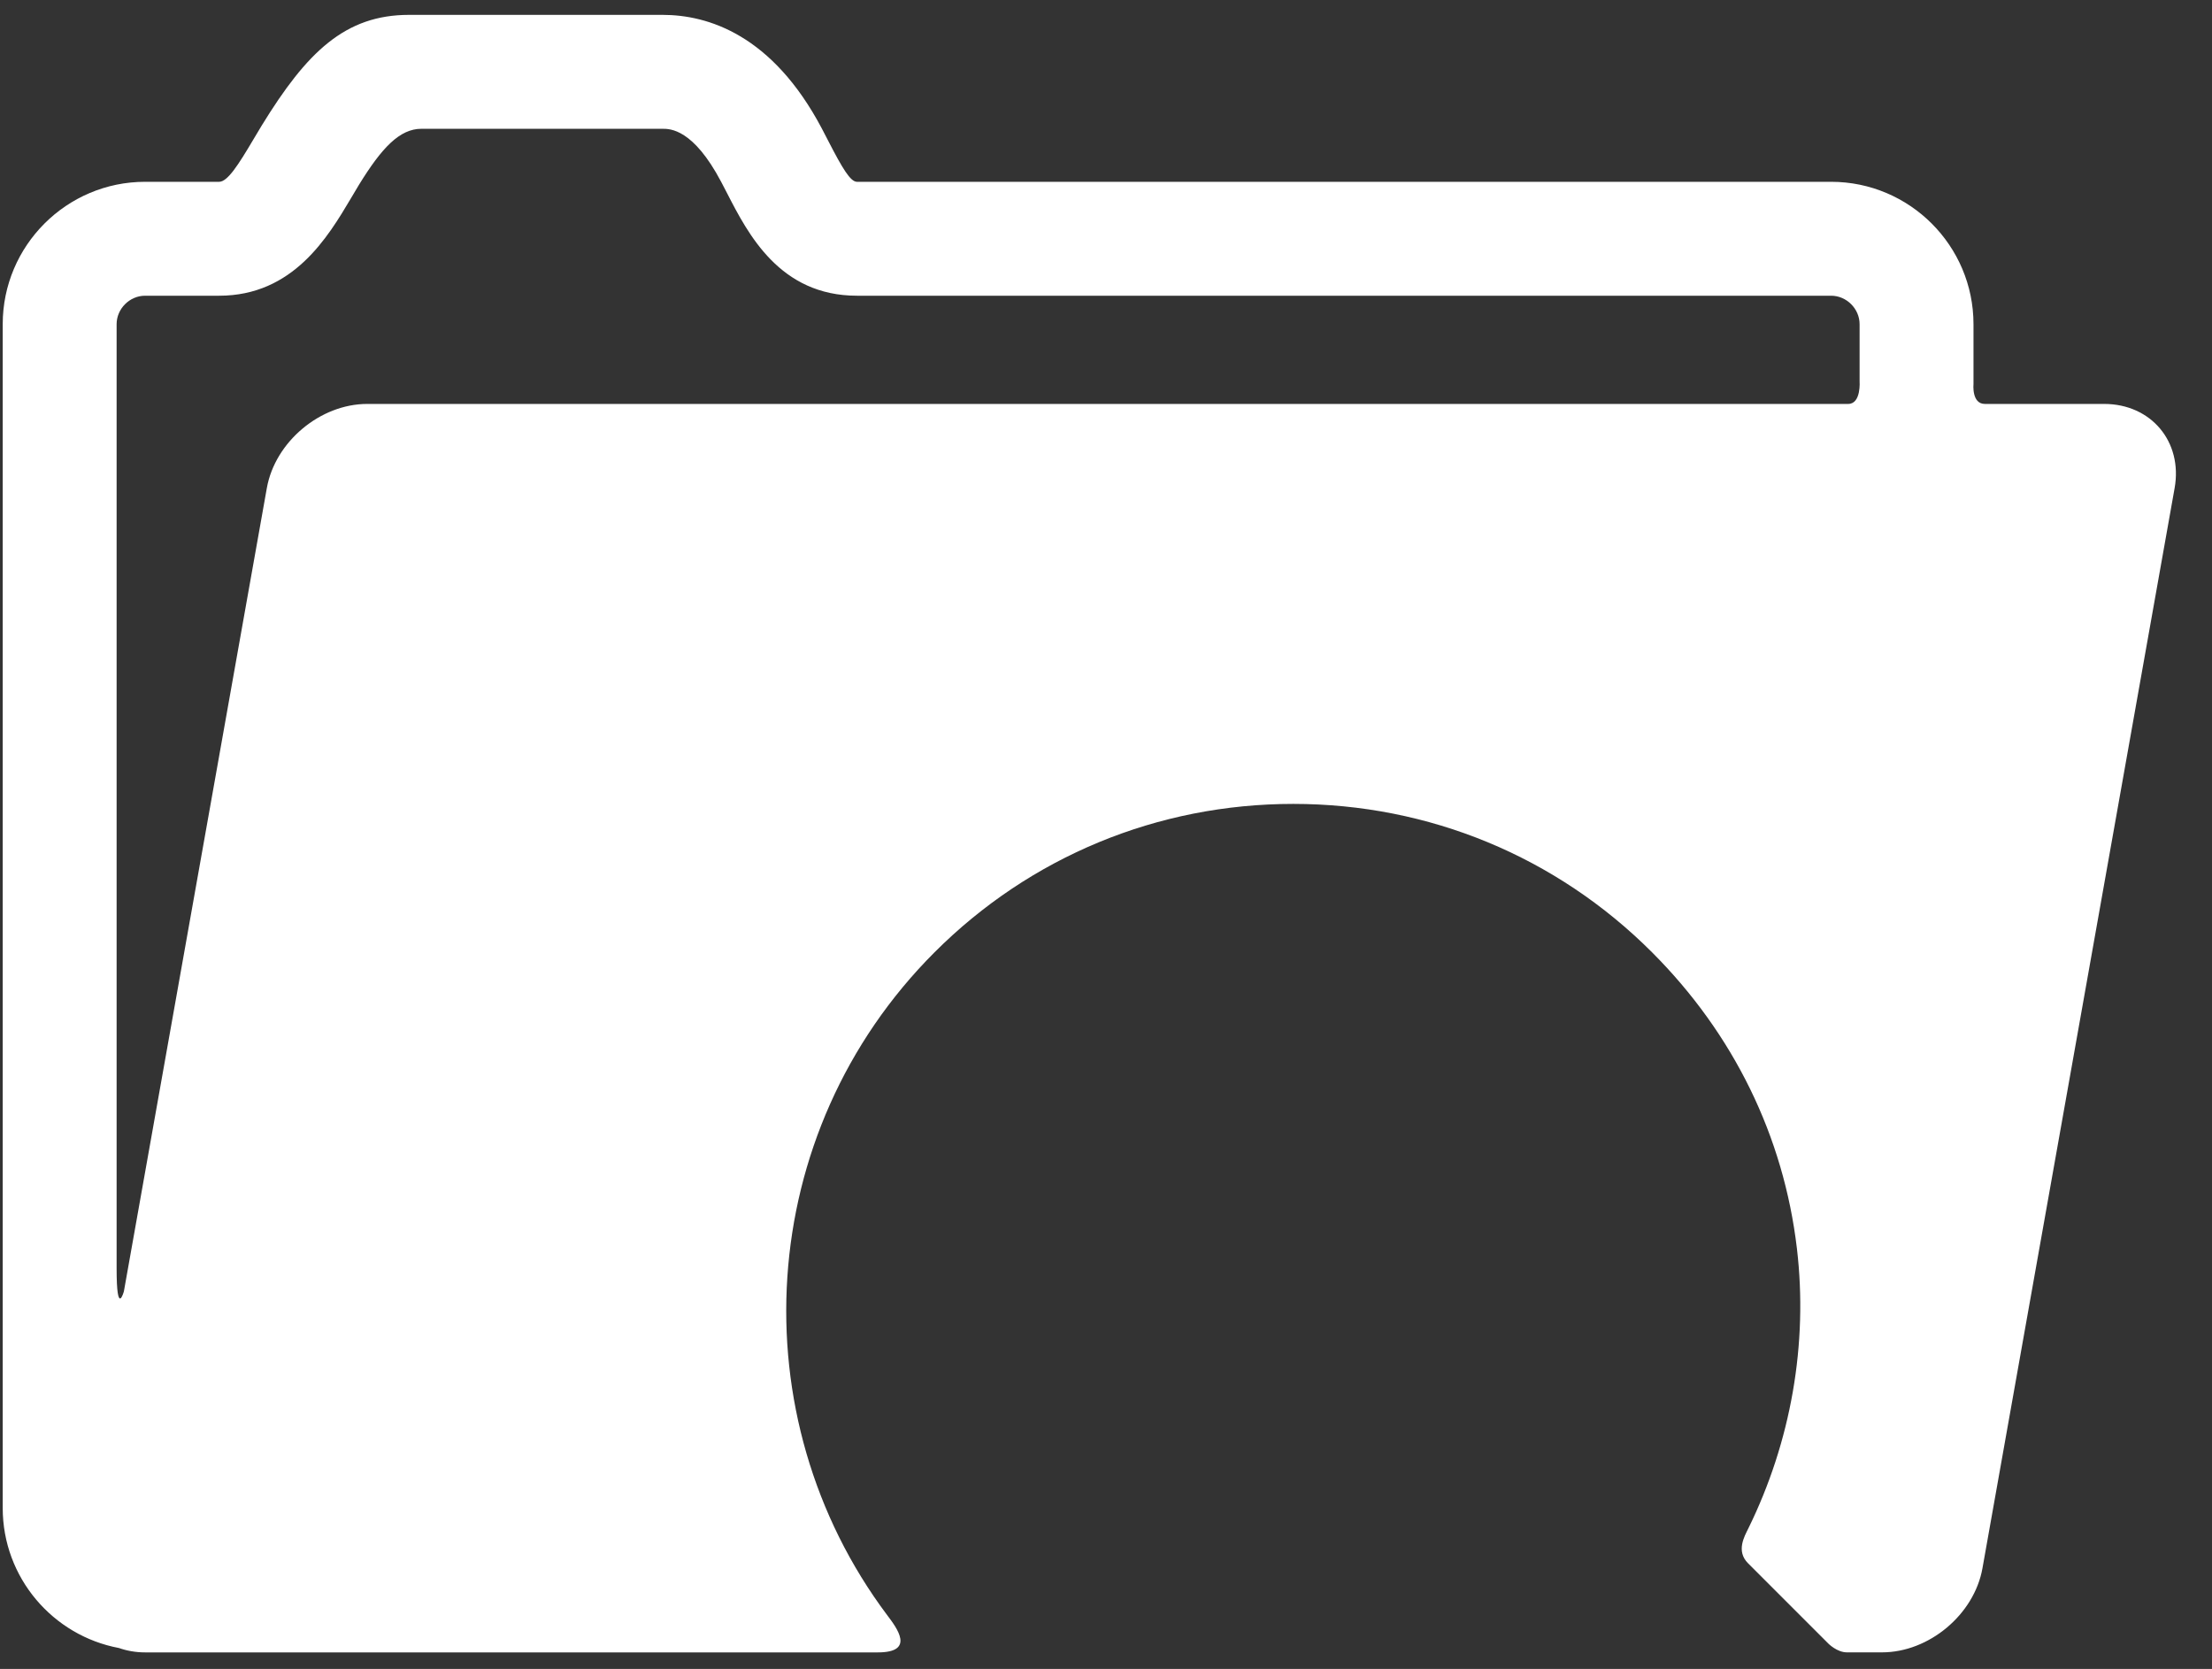<svg width="57" height="43" viewBox="0 0 57 43" fill="none" xmlns="http://www.w3.org/2000/svg">
<rect x="0" y="0" width="57" height="43" fill="#333333" stroke="none"/>
<path d="M54.221 10.407C54.221 10.407 51.916 10.407 51.147 10.407C50.802 10.407 50.854 9.894 50.854 9.894V8.353C50.854 6.33 49.208 4.684 47.185 4.684H22.083C21.915 4.684 21.711 4.345 21.345 3.634C21.291 3.528 21.236 3.422 21.18 3.316C19.901 0.892 18.24 0.383 17.073 0.383H10.542C8.891 0.383 7.906 1.342 6.745 3.233C6.669 3.357 6.595 3.482 6.521 3.607C6.147 4.238 5.865 4.684 5.648 4.684H3.739C1.716 4.684 0.07 6.33 0.07 8.353V38.854C0.07 40.647 1.363 42.142 3.065 42.46C3.271 42.532 3.497 42.573 3.739 42.573H22.62C23.594 42.573 23.11 41.944 22.863 41.615C19.025 36.498 19.431 29.186 24.082 24.535C26.548 22.069 29.831 20.712 33.326 20.712C36.822 20.712 40.104 22.069 42.57 24.535C44.672 26.637 45.963 29.276 46.304 32.168C46.594 34.623 46.15 37.147 45.05 39.383C44.952 39.582 44.731 39.963 45.043 40.275L47.117 42.349C47.117 42.349 47.34 42.572 47.59 42.572C47.817 42.572 48.498 42.572 48.498 42.572C49.708 42.572 50.873 41.597 51.085 40.405L56.037 12.575C56.249 11.383 55.432 10.407 54.221 10.407ZM47.625 10.407C38.084 10.407 9.463 10.407 9.463 10.407C8.252 10.407 7.088 11.383 6.876 12.575L3.193 33.269C3.193 33.269 3.005 33.961 3.005 32.677C3.005 26.596 3.005 8.353 3.005 8.353C3.005 7.955 3.341 7.619 3.739 7.619H5.648C7.554 7.619 8.452 6.105 9.046 5.104C9.112 4.991 9.179 4.879 9.246 4.768C9.837 3.806 10.299 3.318 10.86 3.318H17.073C17.268 3.318 17.862 3.318 18.584 4.686C18.635 4.782 18.685 4.88 18.735 4.976C19.276 6.029 20.094 7.619 22.083 7.619H47.185C47.583 7.619 47.919 7.955 47.919 8.353V9.82C47.919 9.82 47.964 10.407 47.625 10.407Z" fill="white"/>
</svg>
